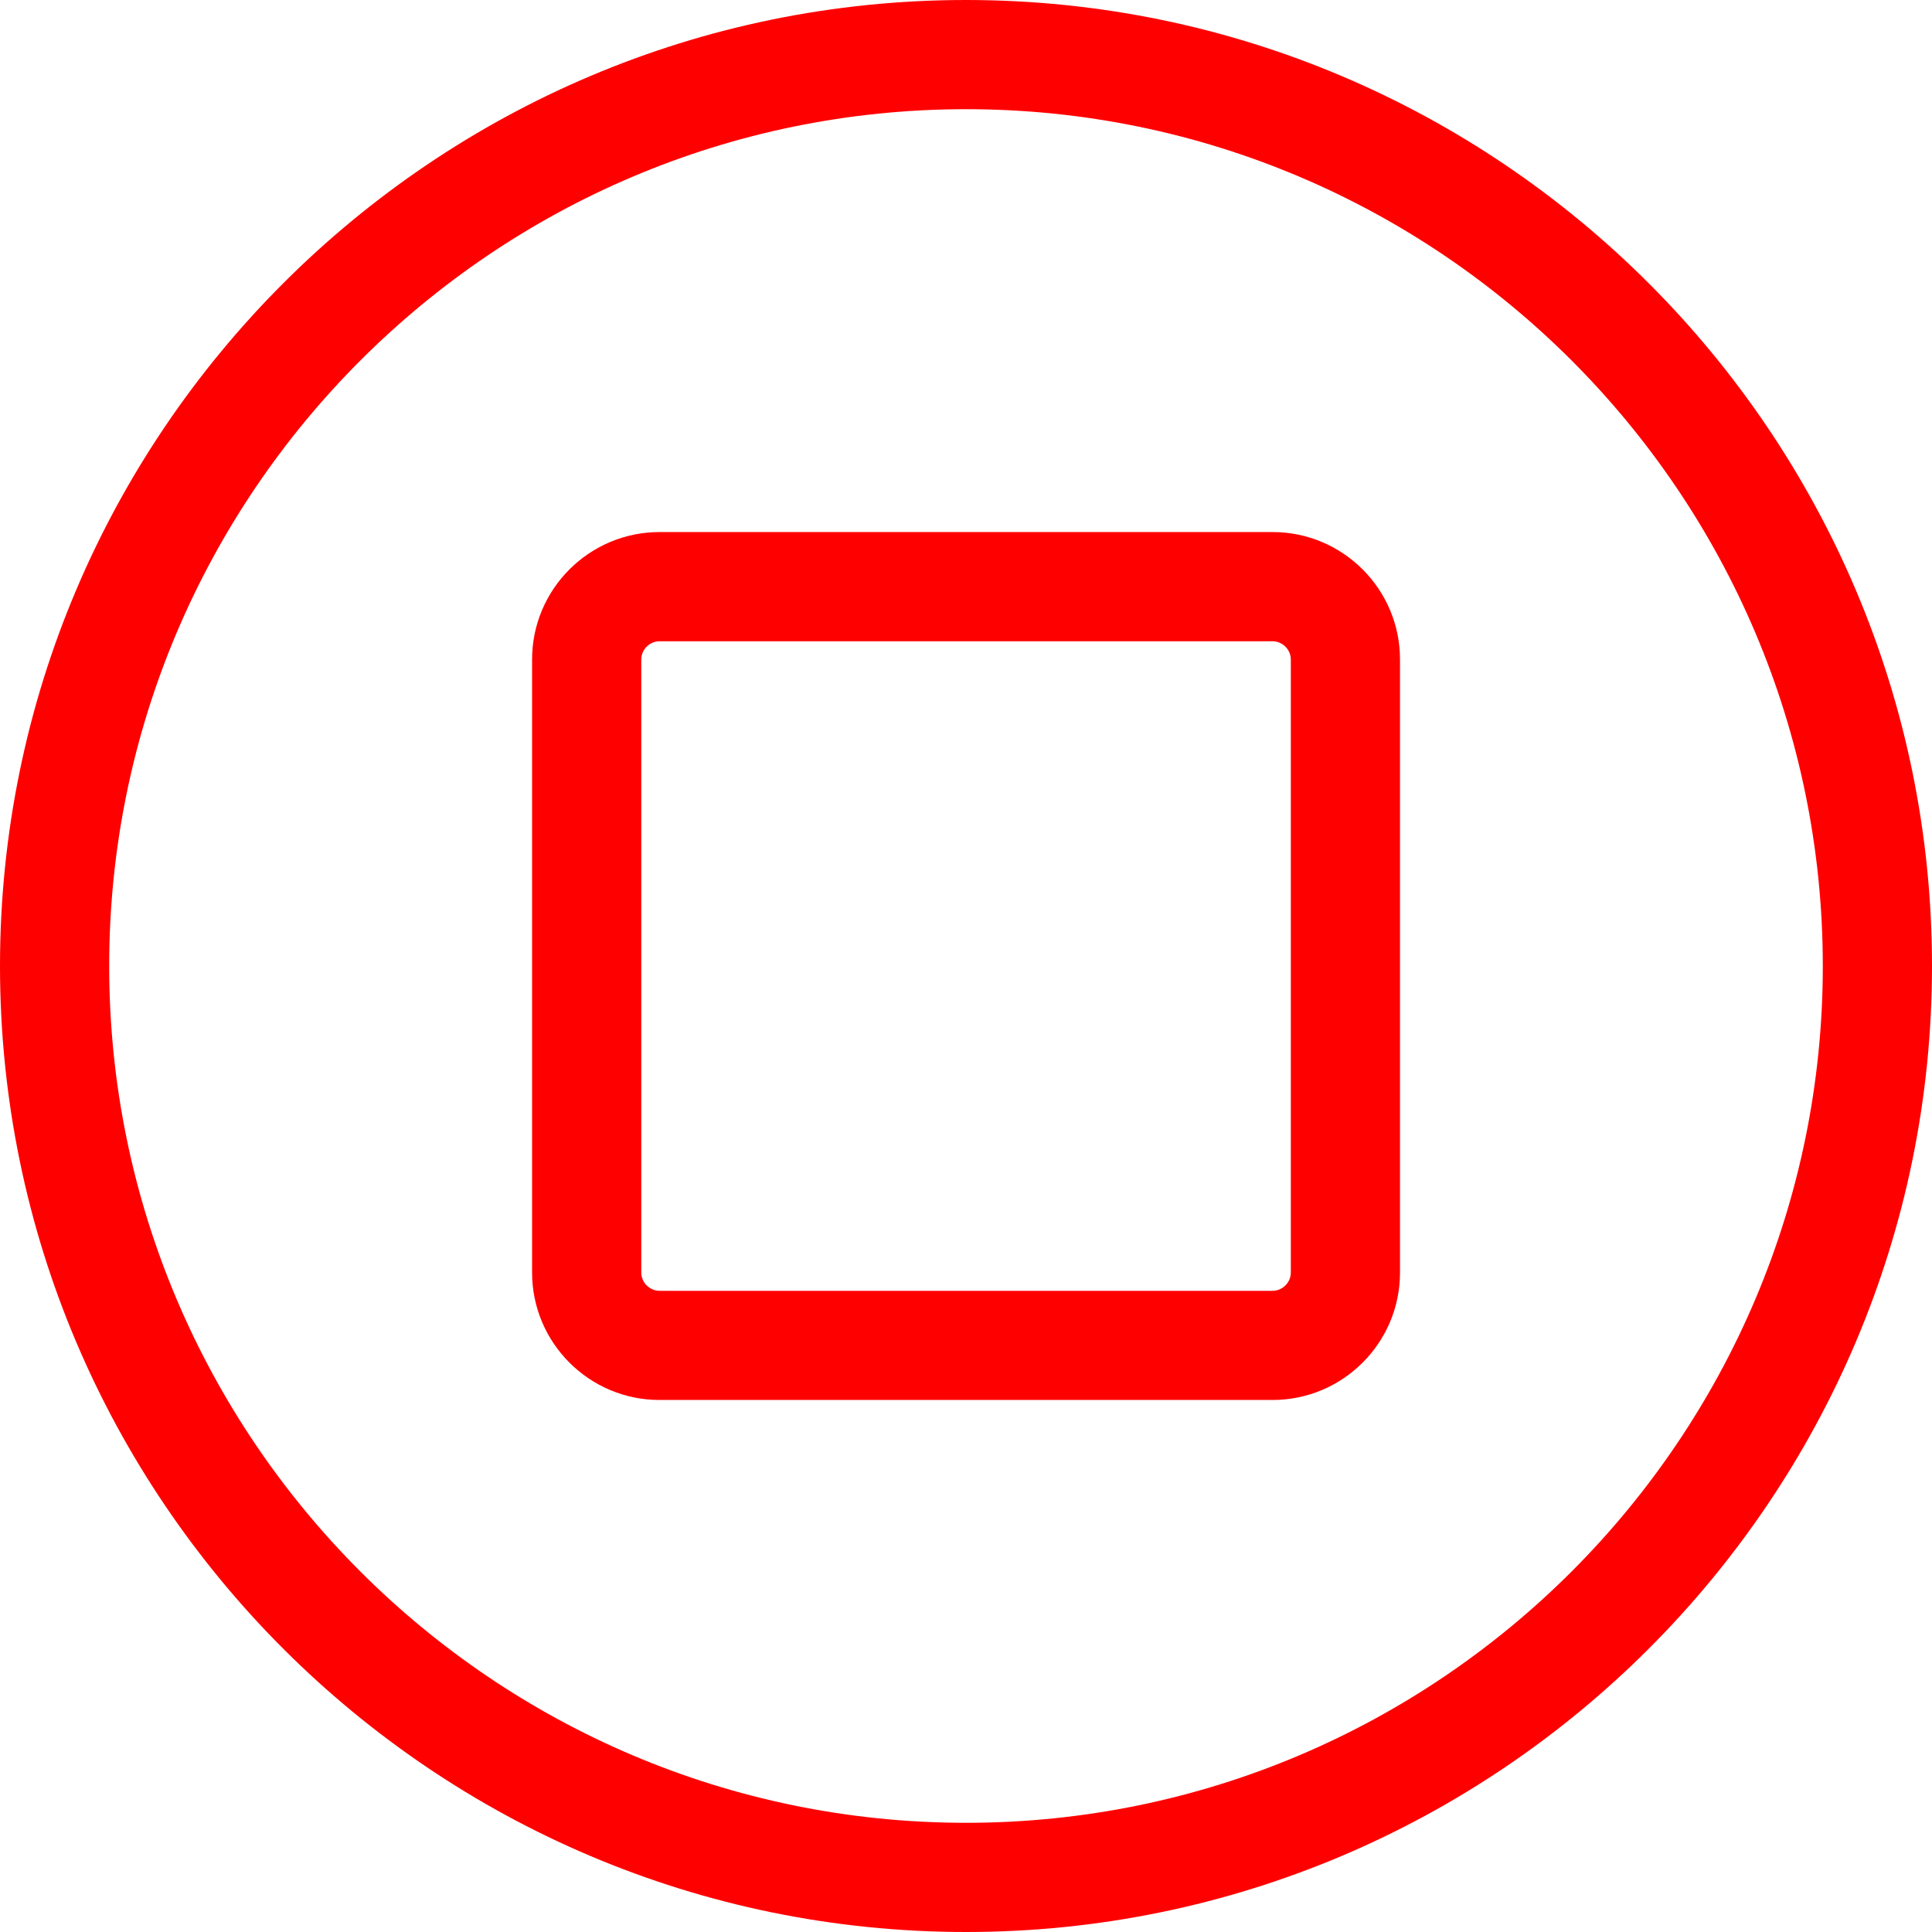 <?xml version="1.0" encoding="iso-8859-1"?>
<svg enable-background="new 0 0 265.405 265.405" version="1.1" viewBox="0 0 265.4 265.4" xml:space="preserve"
     xmlns="http://www.w3.org/2000/svg">
    <g fill="#FF0000">
        <path d="m132.7 0c-73.173 0-132.7 59.53-132.7 132.7s59.53 132.7 132.7 132.7c73.172 0 132.7-59.53 132.7-132.7s-59.53-132.7-132.7-132.7zm0 250.4c-64.902 0-117.7-52.801-117.7-117.7s52.801-117.7 117.7-117.7c64.901 0 117.7 52.801 117.7 117.7s-52.801 117.7-117.7 117.7z"/>
        <path d="m174.82 73.089h-84.227c-9.649 0-17.5 7.851-17.5 17.5v84.227c0 9.649 7.851 17.5 17.5 17.5h84.227c9.649 0 17.5-7.851 17.5-17.5v-84.227c0-9.649-7.851-17.5-17.5-17.5zm2.5 101.73c0 1.355-1.145 2.5-2.5 2.5h-84.227c-1.355 0-2.5-1.145-2.5-2.5v-84.227c0-1.355 1.145-2.5 2.5-2.5h84.227c1.355 0 2.5 1.145 2.5 2.5v84.227z"/>
    </g>
</svg>

